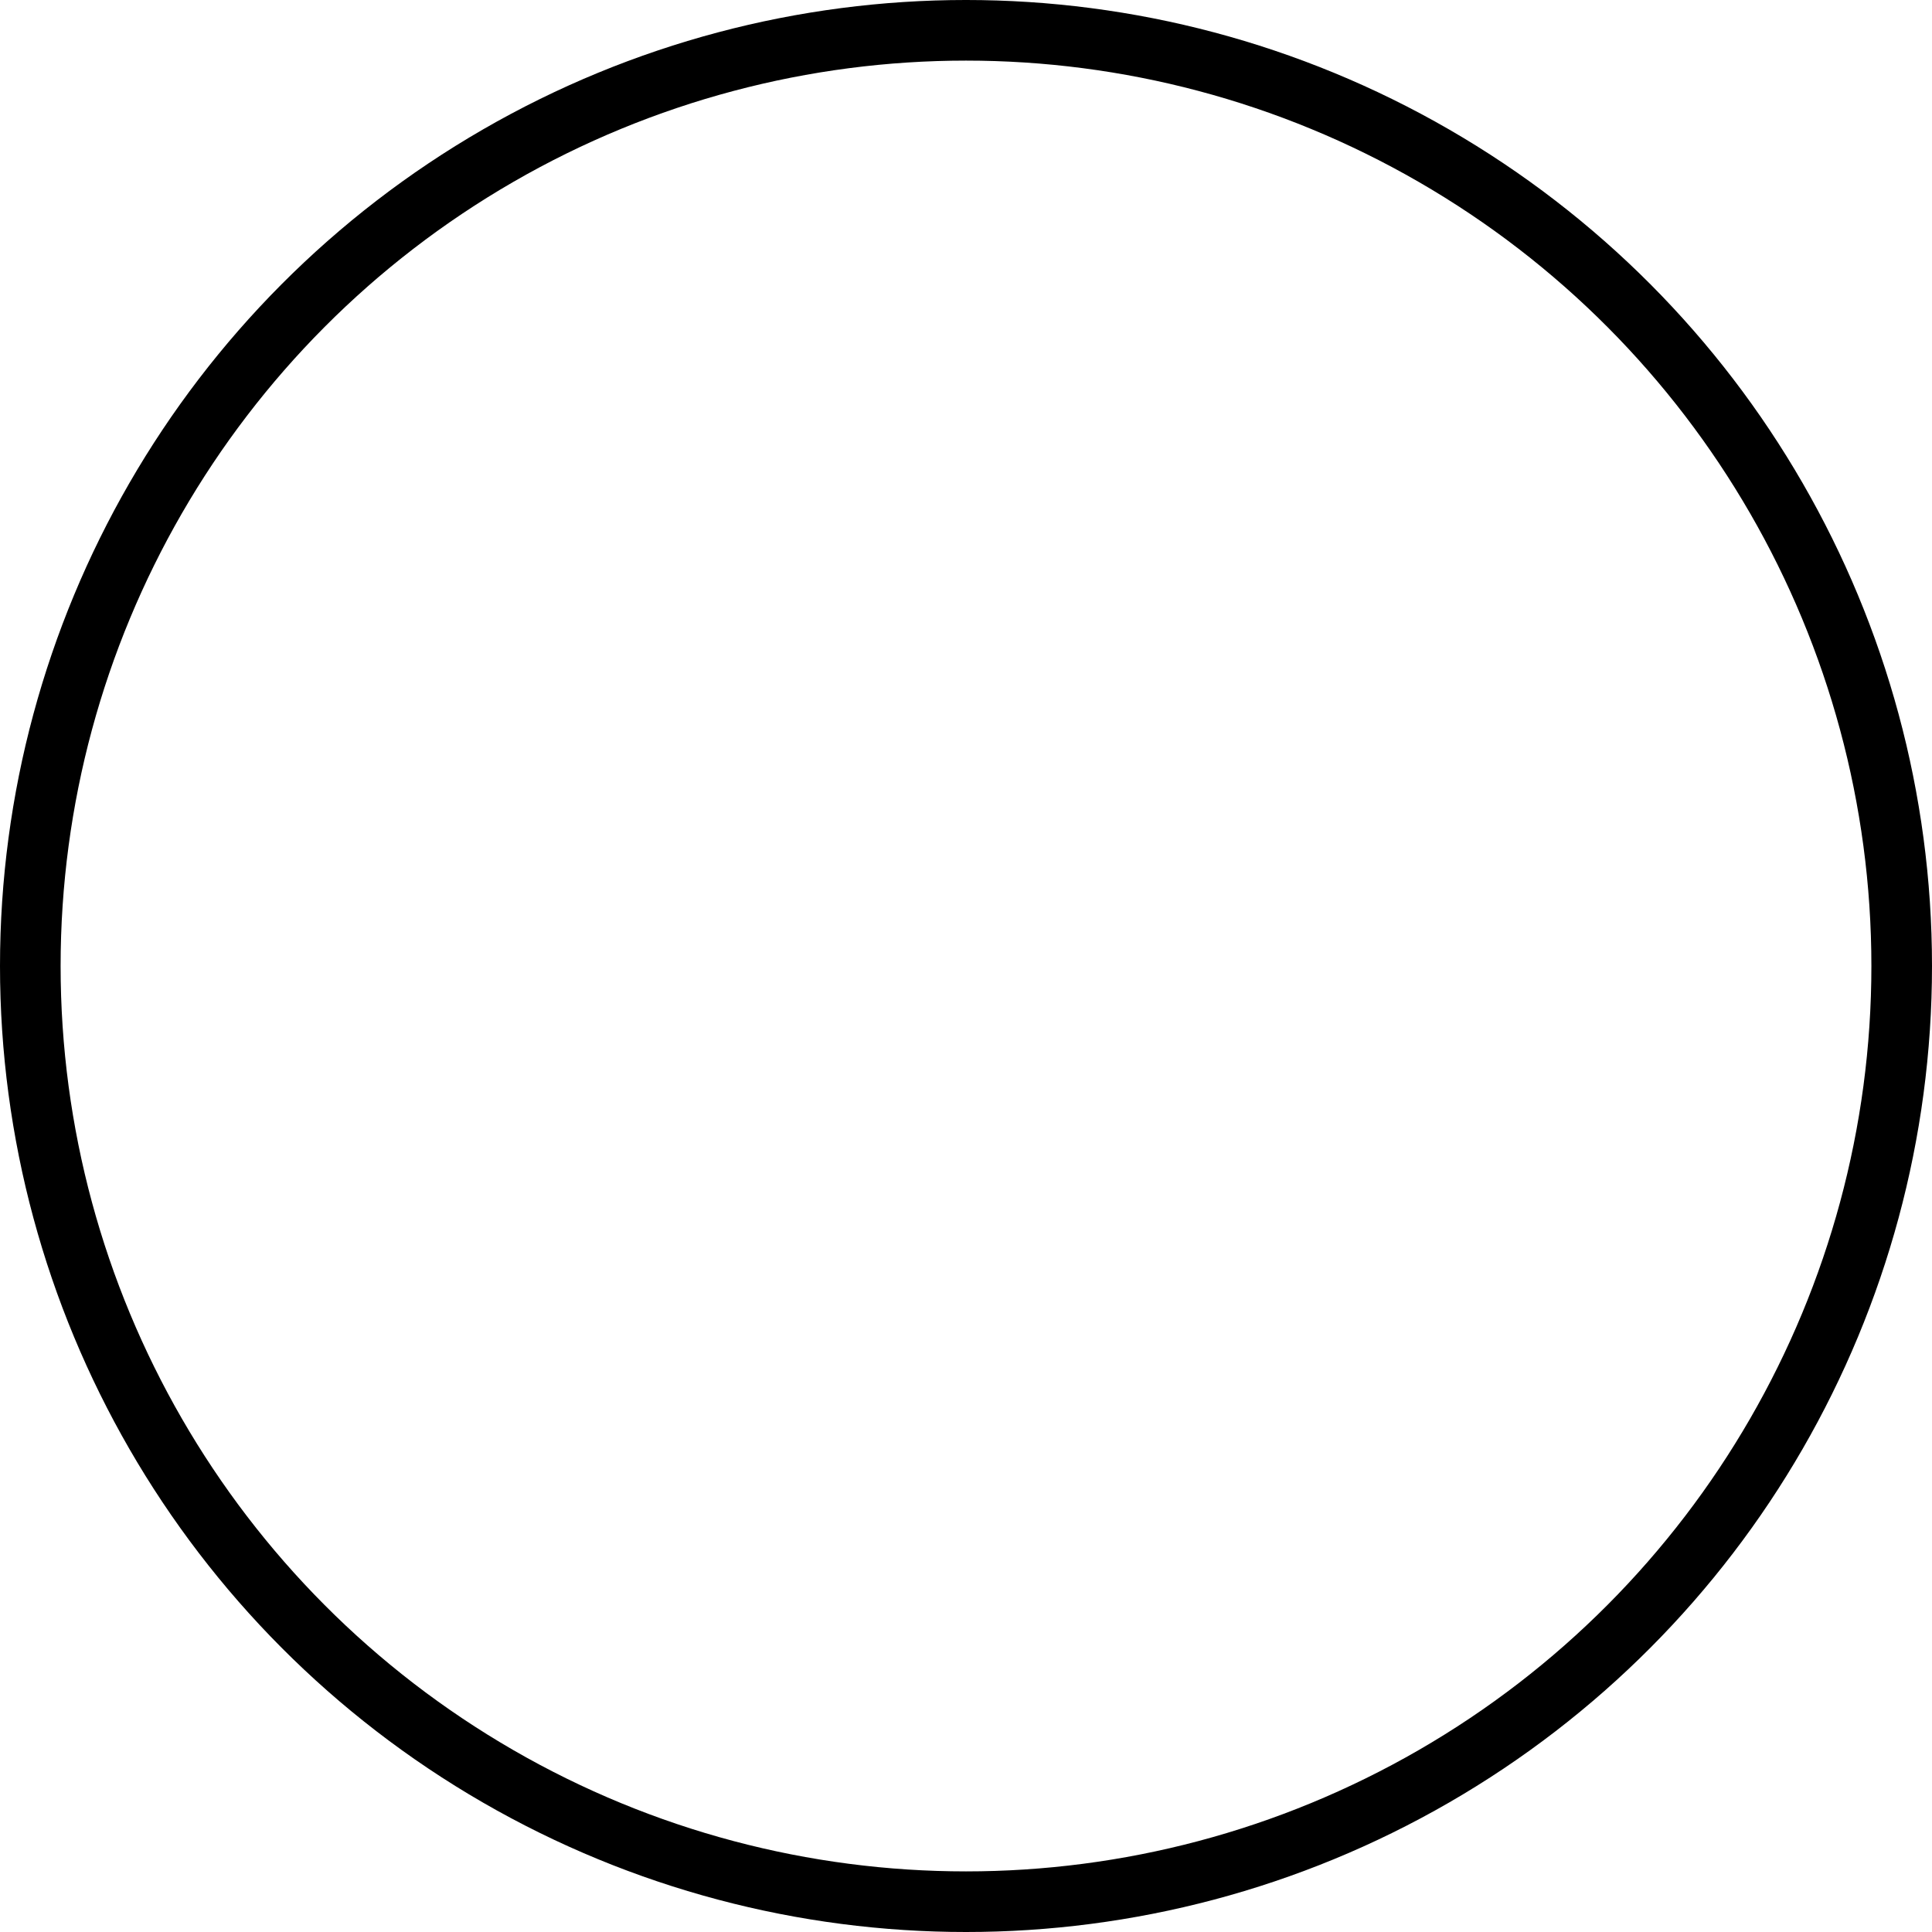 <?xml version="1.0" encoding="utf-8"?>
<svg width="51px" xmlns="http://www.w3.org/2000/svg" version="2.0" viewBox="0 0 127.5 127.5" height="51px" style="overflow: visible; fill: rgba(0, 0, 0, 0); stroke-width: 8; transform: translateZ(0px); stroke: rgba(0, 0, 0, 1)"><defs><clipPath id="4f25598e-bb99-44a5-97ac-0e55c7393434"><ellipse cx="63.75" cy="63.75" rx="63.75" ry="63.75"></ellipse></clipPath></defs><g clip-path="url(#4f25598e-bb99-44a5-97ac-0e55c7393434)"><ellipse cx="63.75" cy="63.75" rx="63.75" ry="63.75"></ellipse></g></svg>